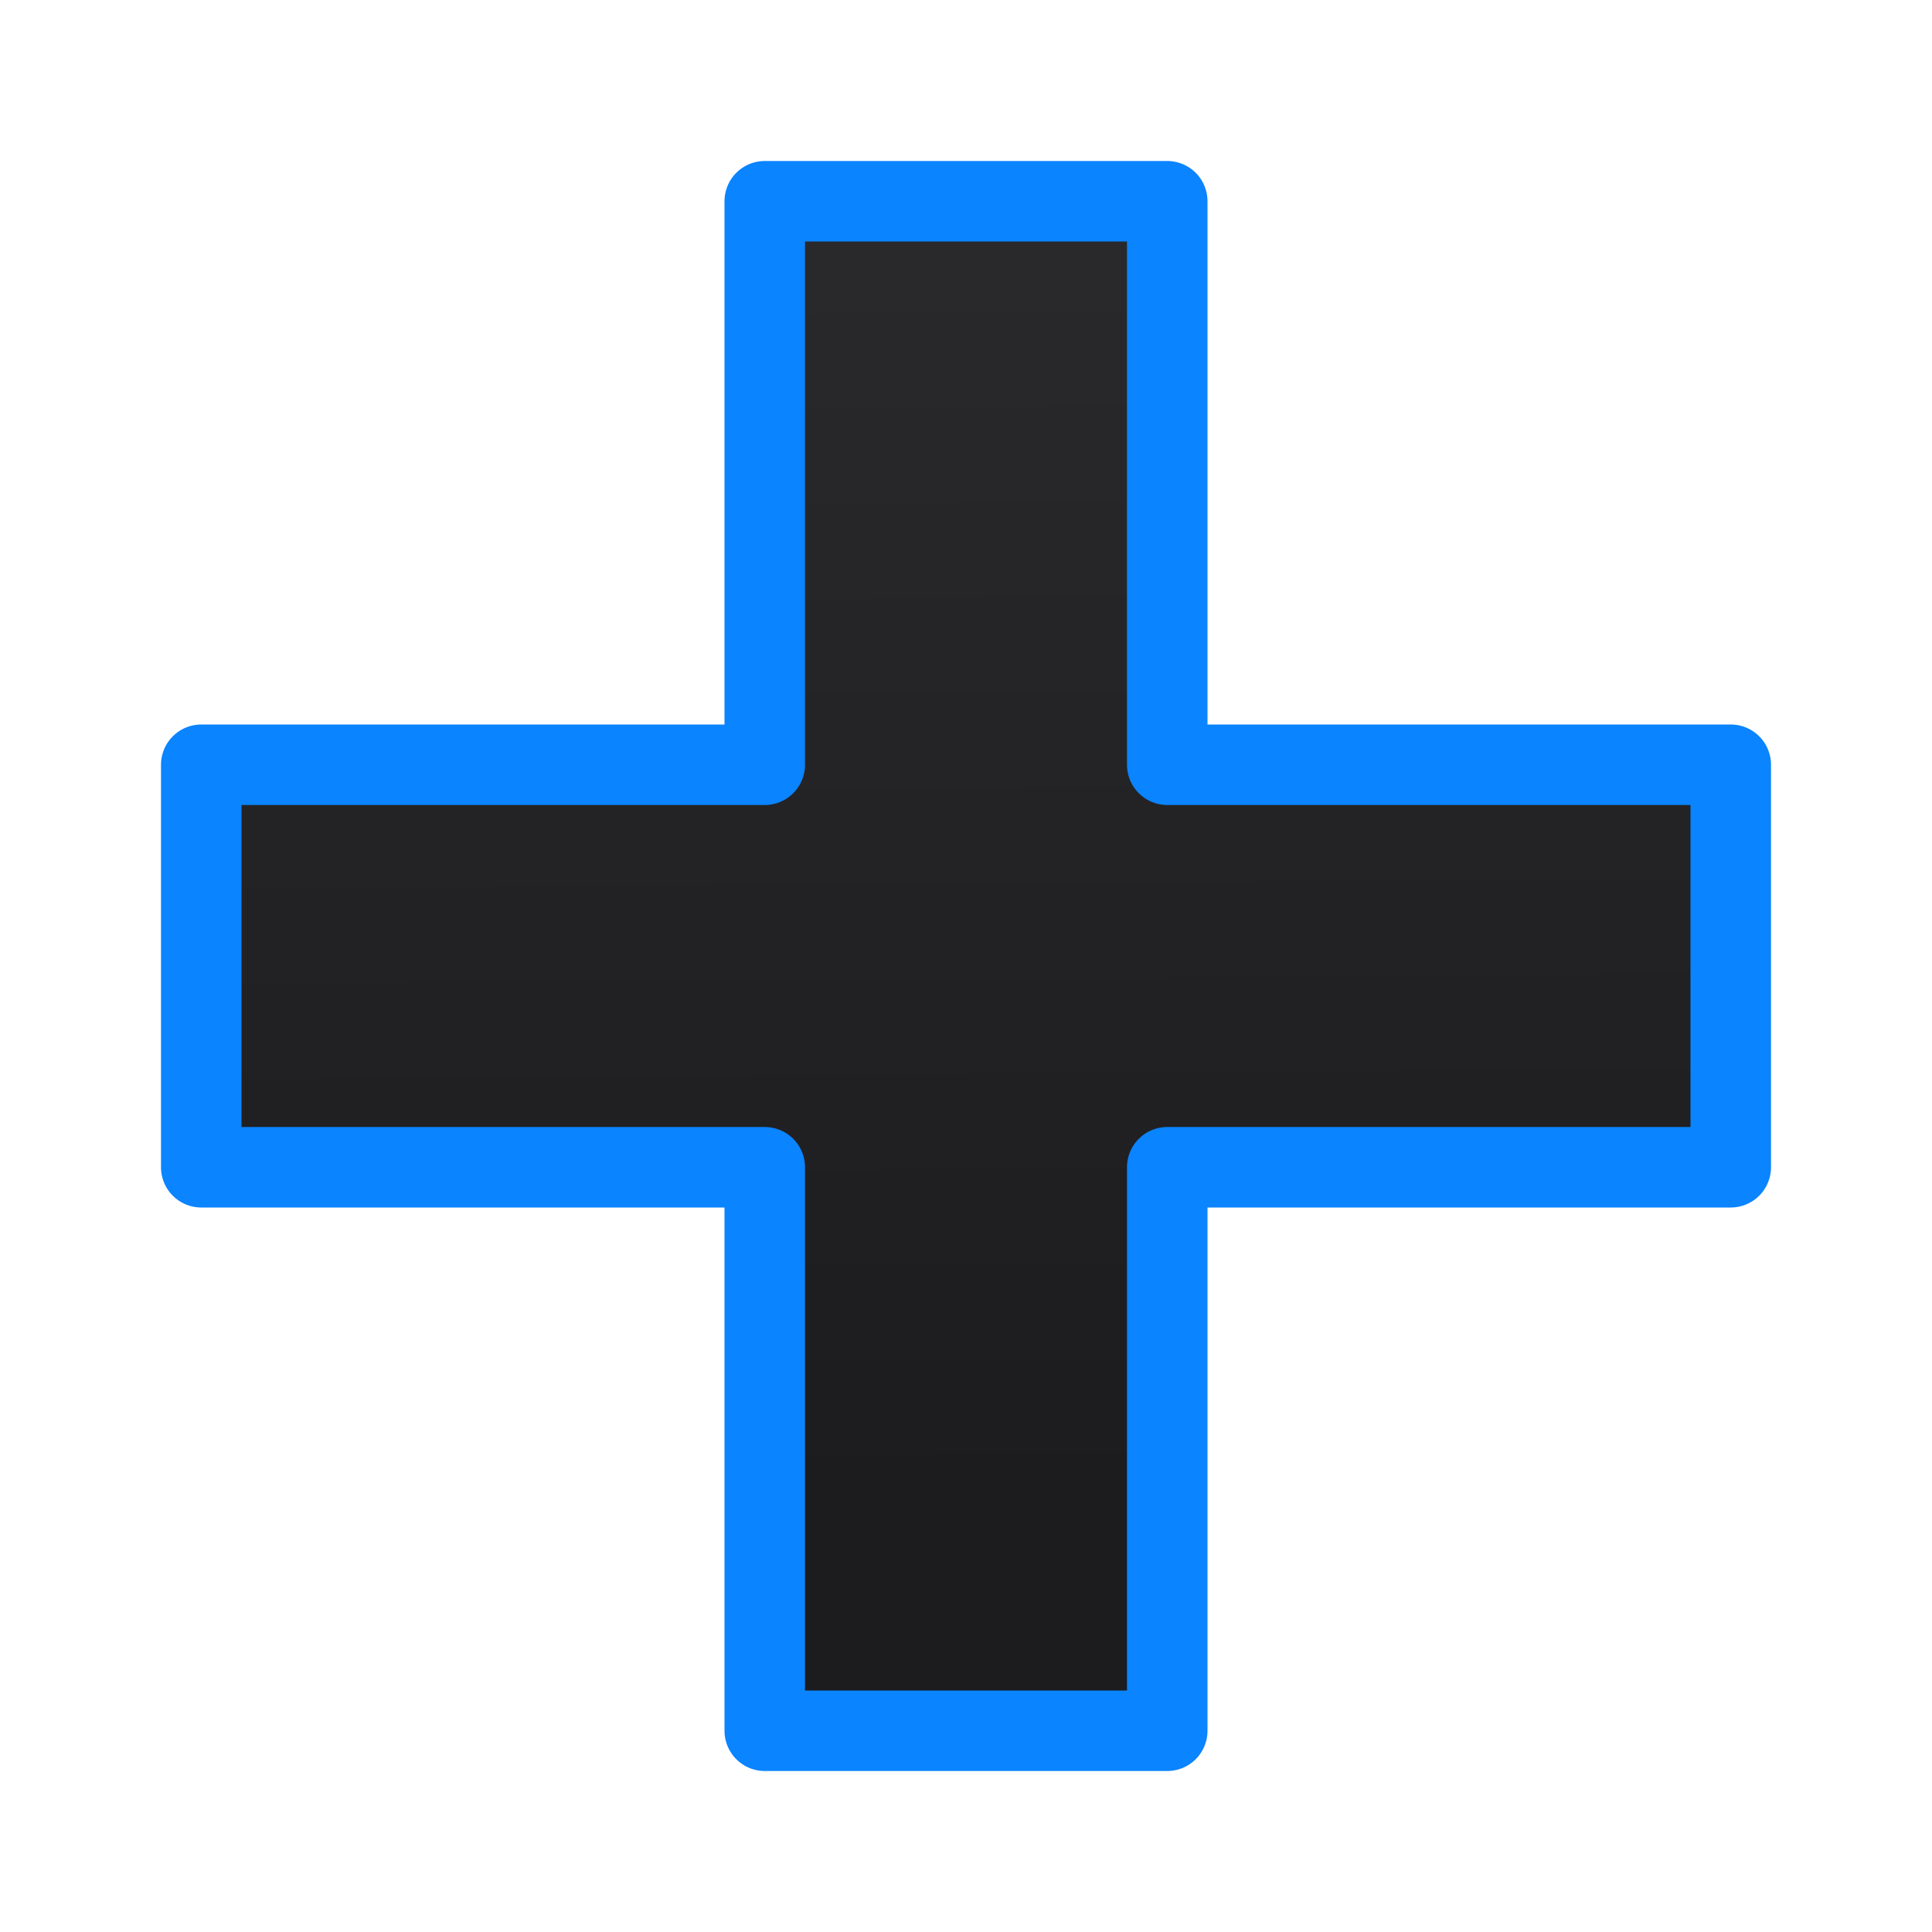 <svg viewBox="0 0 24 24" xmlns="http://www.w3.org/2000/svg" xmlns:xlink="http://www.w3.org/1999/xlink"><linearGradient id="a" gradientUnits="userSpaceOnUse" x1="-23.831" x2="-23.966" y1="18.915" y2="0"><stop offset="0" stop-color="#1c1c1e"/><stop offset="1" stop-color="#2c2c2e"/></linearGradient><path d="m9.5 2.5v7h-7v5h7v7h5v-7h7v-5h-7v-7z" fill="url(#a)" stroke="#0a84ff" stroke-linecap="round" stroke-linejoin="round"/></svg>